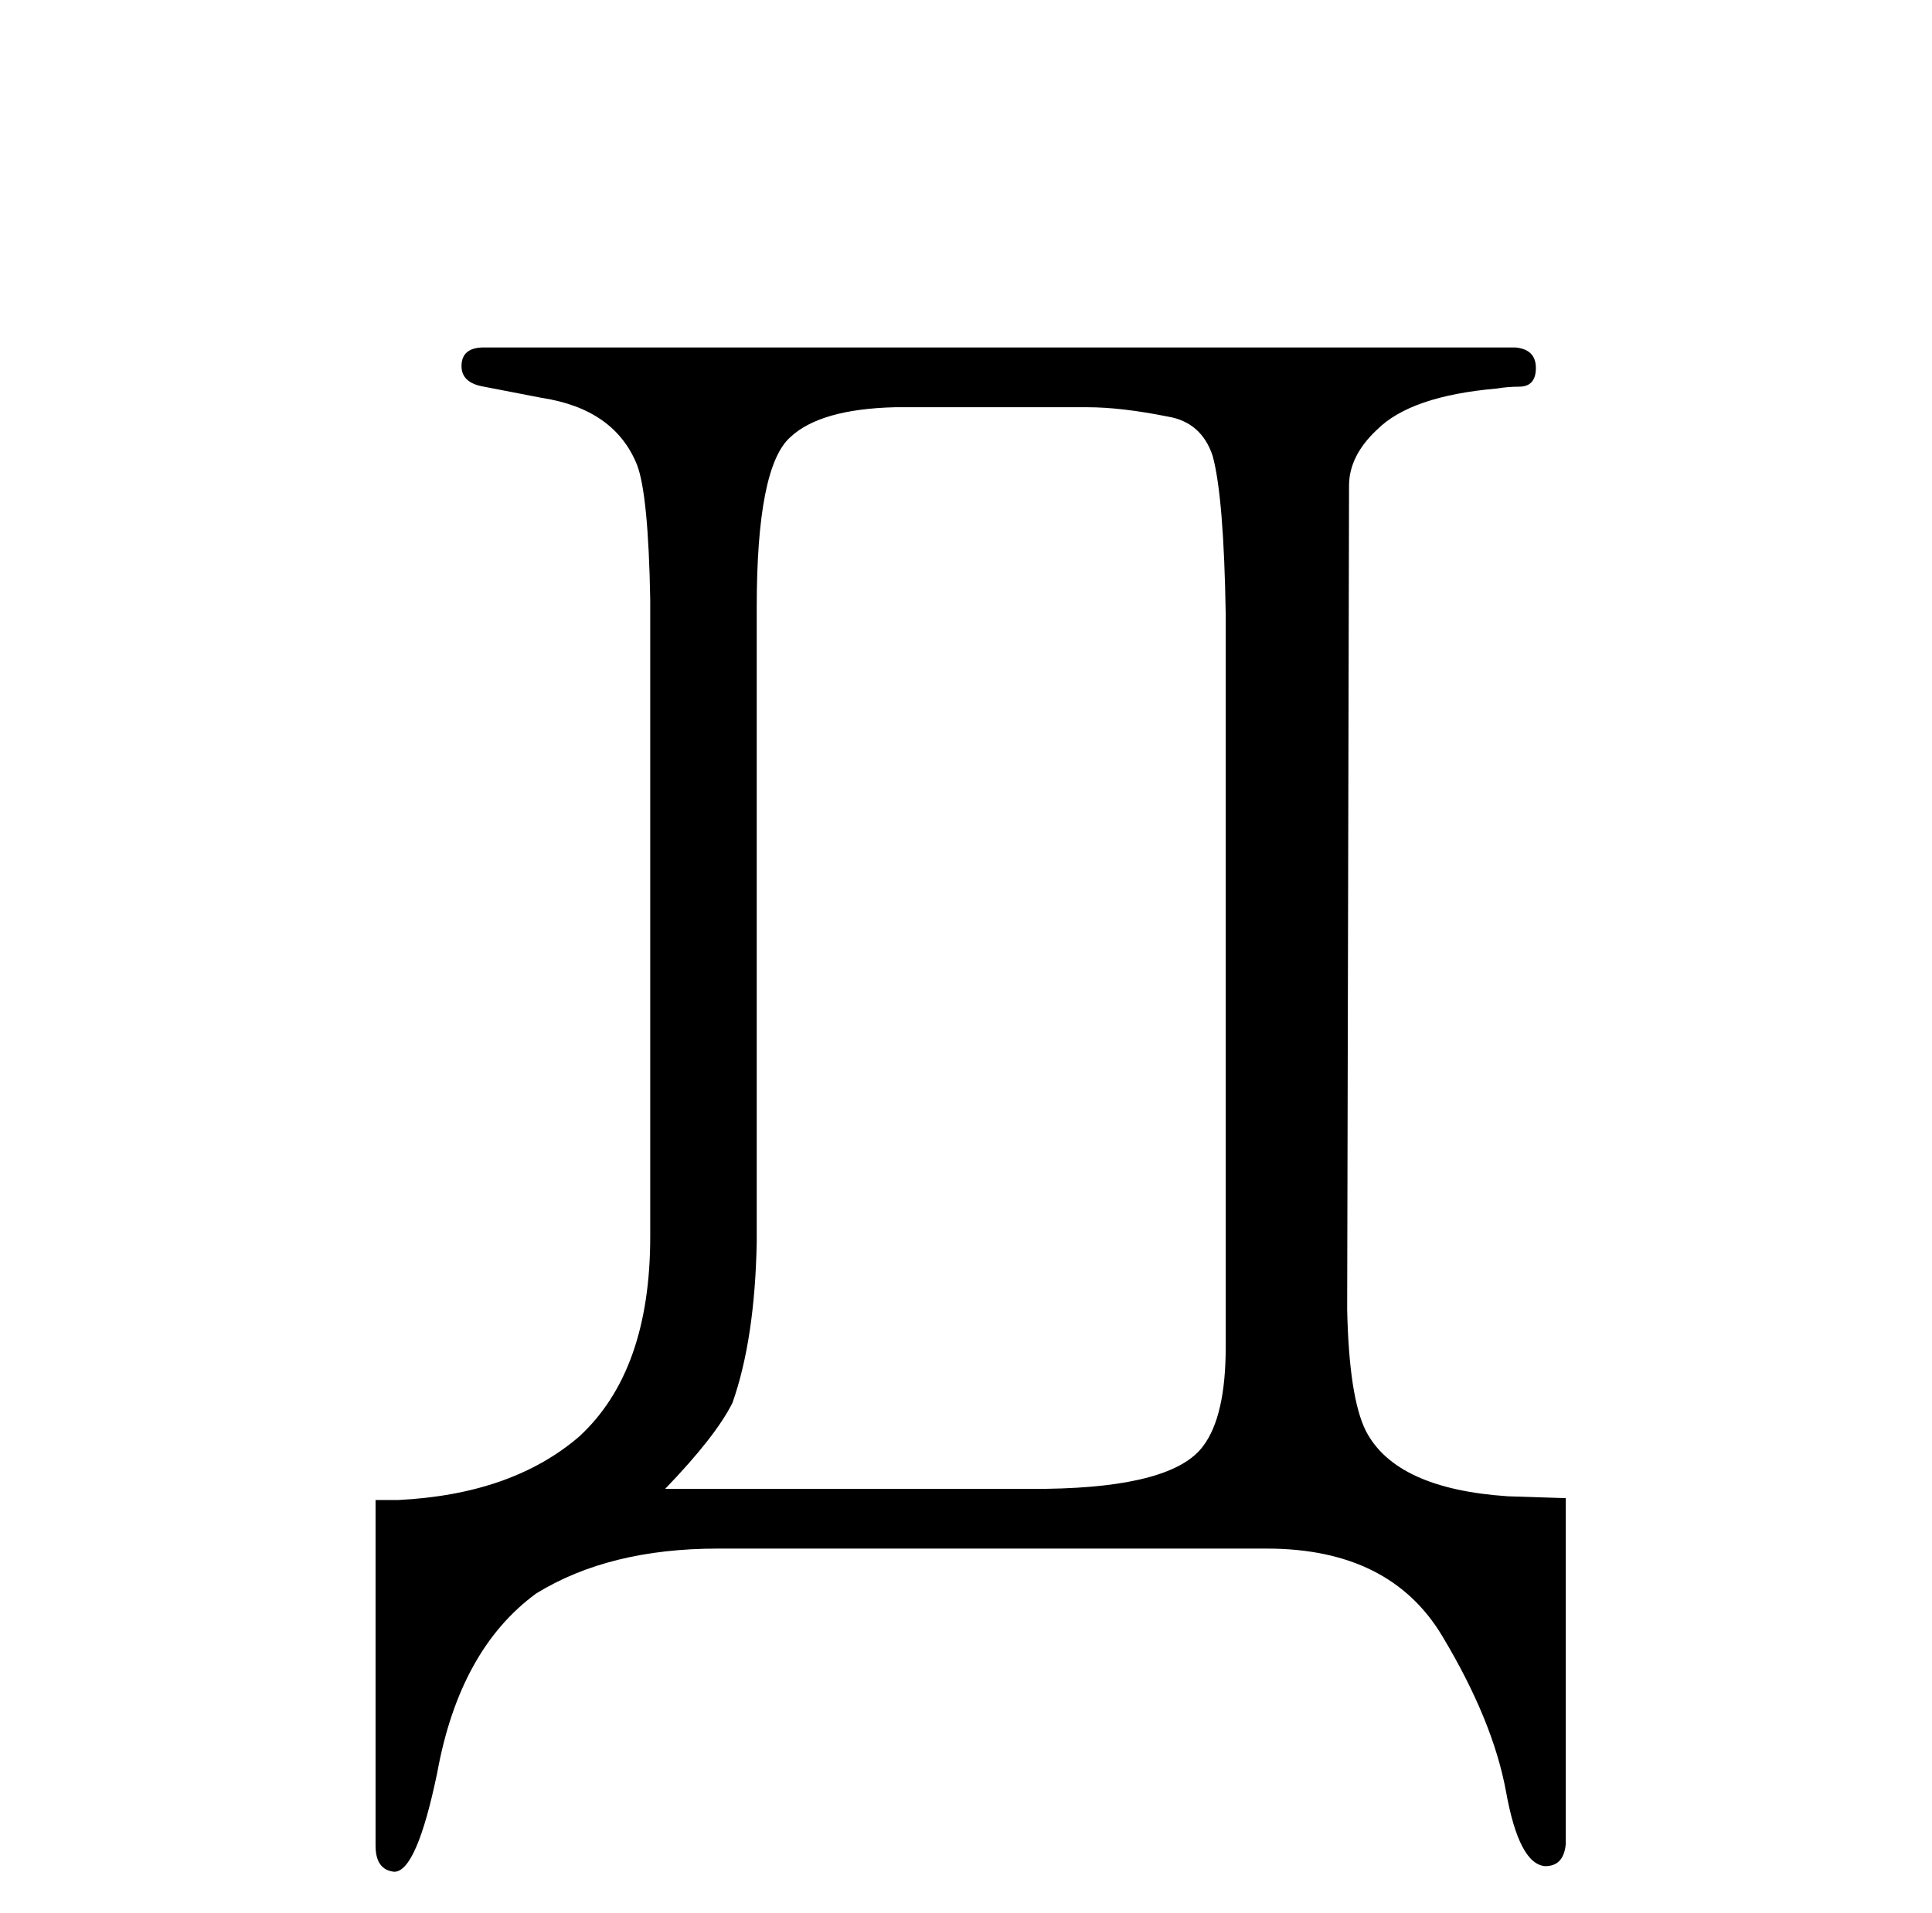 <?xml version="1.0" standalone="no"?>
<!DOCTYPE svg PUBLIC "-//W3C//DTD SVG 1.1//EN" "http://www.w3.org/Graphics/SVG/1.1/DTD/svg11.dtd" >
<svg xmlns="http://www.w3.org/2000/svg" xmlns:xlink="http://www.w3.org/1999/xlink" version="1.1" viewBox="-10 0 1034 1024">
  <g transform="matrix(1 0 0 -1 0 820)">
   <path fill="currentColor"
d="M191 17v-185q0 -13 10 -14q12 0 23 53q12 66 53 96q39 24 97 24h294q66 0 94 -47q27 -45 34 -83q7 -39 21 -40q10 0 11 12v185l-31 1q-60 4 -76 35q-9 18 -10 65l1 441q0 16 15 30q18 18 64 22q6 1 12 1q9 0 9 10t-11 11h-552q-12 0 -12 -10q0 -9 12 -11l31 -6
q39 -6 51 -36q6 -16 7 -72v-341q0 -72 -38 -107q-36 -31 -97 -34h-12zM346 23q27 28 36 46q12 34 13 86v340q0 75 18 91q16 15 56 16h103q18 0 43 -5q18 -3 24 -21q6 -22 7 -85v-392q0 -37 -12 -53q-16 -22 -84 -23h-204z" />
  </g>

</svg>
